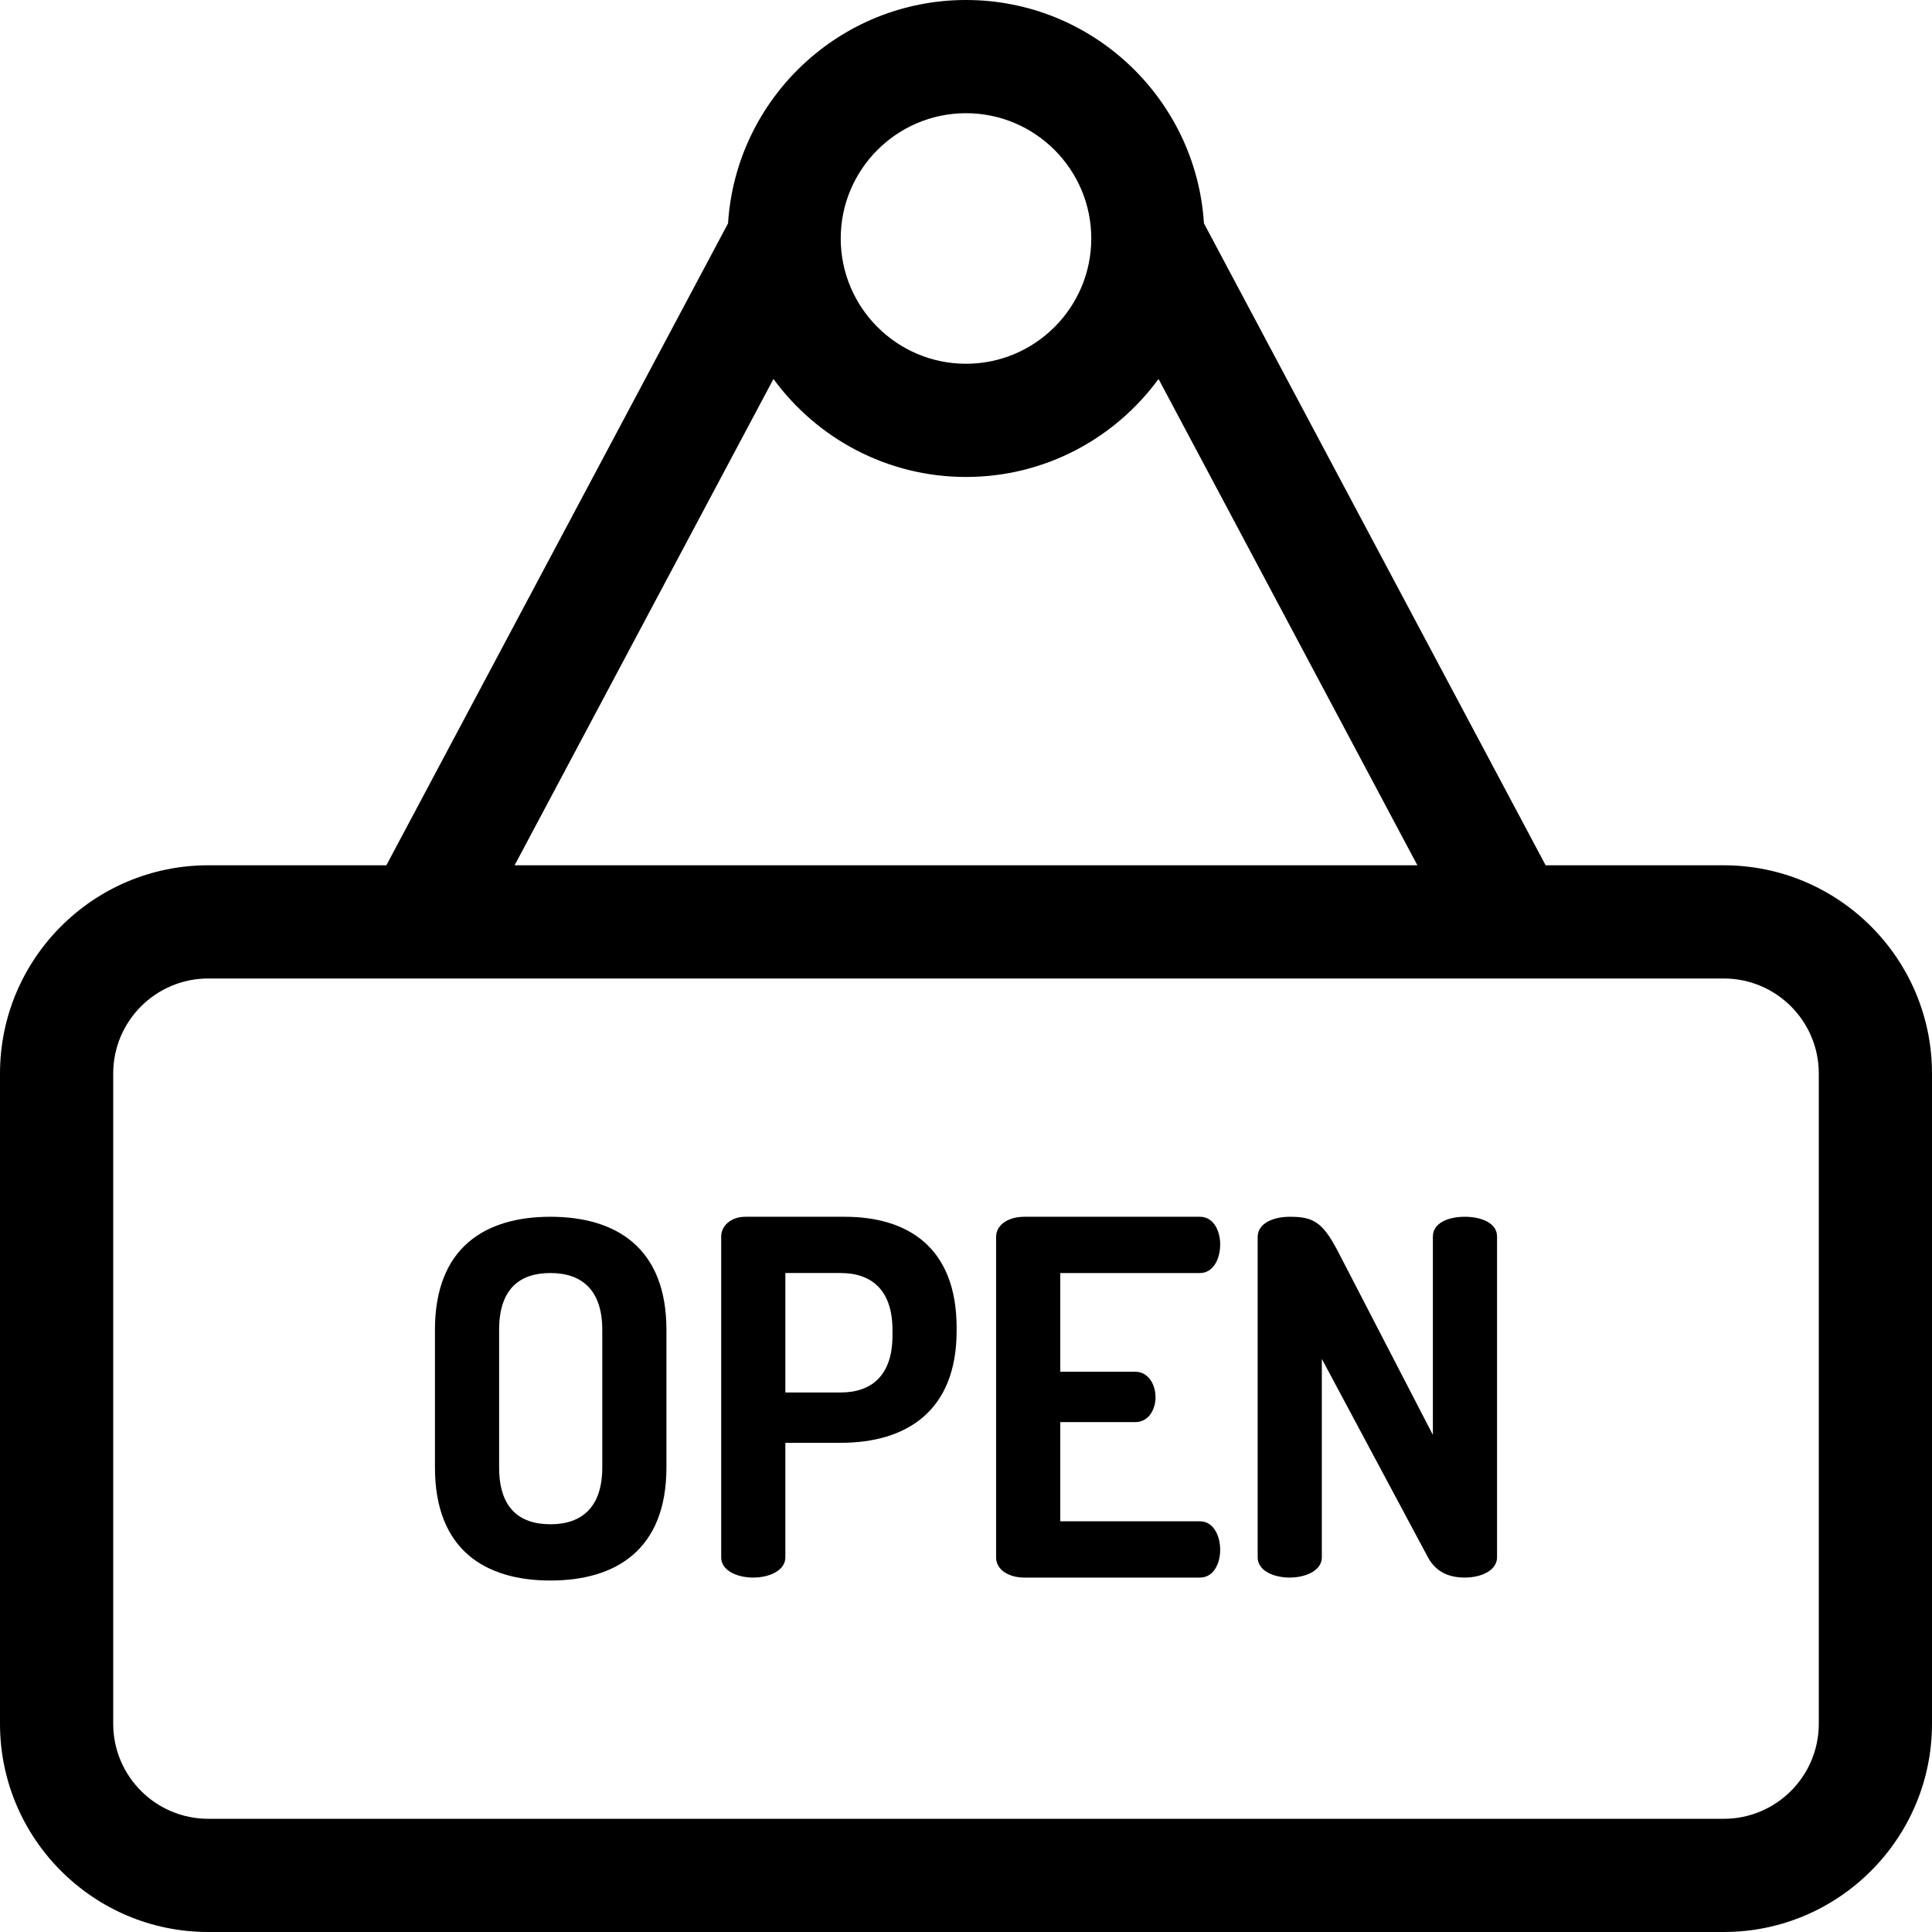 <svg id="Capa_1" enable-background="new 0 0 511.998 511.998" height="512" viewBox="0 0 511.998 511.998" width="512" xmlns="http://www.w3.org/2000/svg"><g><path d="m456.831 229.311h-47.224l-90.549-170.119c-2.076-32.986-29.558-59.192-63.059-59.192s-60.984 26.206-63.06 59.193l-90.549 170.117h-47.224c-30.418 0-55.165 24.748-55.165 55.167v172.353c0 30.419 24.747 55.167 55.165 55.167h401.665c30.419 0 55.166-24.748 55.166-55.167v-172.352c0-30.419-24.747-55.167-55.166-55.167zm-200.832-199.311c18.306 0 33.199 14.894 33.199 33.2s-14.893 33.199-33.199 33.199c-18.307 0-33.2-14.894-33.2-33.199 0-18.306 14.893-33.2 33.2-33.2zm-51.025 70.432c11.507 15.728 30.088 25.968 51.025 25.968 20.936 0 39.517-10.24 51.024-25.968l68.599 128.879h-239.246zm277.023 356.399c0 13.877-11.29 25.167-25.166 25.167h-401.665c-13.876 0-25.165-11.29-25.165-25.167v-172.353c0-13.877 11.289-25.167 25.165-25.167h56.123c.033 0 .065.003.098.003.029 0 .058-.003.087-.003h289.05c.029 0 .058.003.087.003.033 0 .065-.003.098-.003h56.121c13.876 0 25.166 11.29 25.166 25.167v172.353z"/><path d="m145.873 322.455c-17.265 0-30.606 8.108-30.606 29.952v36.494c0 21.842 13.342 29.953 30.606 29.953 17.266 0 30.737-8.111 30.737-29.953v-36.494c0-21.843-13.471-29.952-30.737-29.952zm13.735 66.446c0 10.333-5.234 15.042-13.735 15.042-8.632 0-13.603-4.709-13.603-15.042v-36.494c0-10.334 4.971-15.041 13.603-15.041 8.501 0 13.735 4.707 13.735 15.041z"/><path d="m223.825 322.455h-26.291c-3.926 0-6.41 2.485-6.41 5.231v85.02c0 3.533 4.189 5.364 8.504 5.364 4.186 0 8.501-1.831 8.501-5.364v-30.346h14.647c17.266 0 30.74-8.242 30.74-29.69v-.784c.001-21.451-13.08-29.431-29.691-29.431zm12.687 31.524c0 10.203-5.232 15.041-13.735 15.041h-14.647v-31.654h14.647c8.504 0 13.735 4.84 13.735 15.041z"/><path d="m317.997 337.366c3.398 0 5.362-3.531 5.362-7.588 0-3.529-1.702-7.323-5.362-7.323h-46.566c-3.793 0-7.455 1.829-7.455 5.362v84.889c0 3.533 3.662 5.364 7.455 5.364h46.566c3.66 0 5.362-3.794 5.362-7.327 0-4.053-1.964-7.586-5.362-7.586h-37.017v-26.289h19.88c3.662 0 5.365-3.533 5.365-6.541 0-3.532-1.964-6.803-5.365-6.803h-19.88v-26.158z"/><path d="m388.228 322.455c-4.314 0-8.5 1.569-8.5 5.231v52.583l-25.242-48.789c-4.055-7.718-6.541-9.025-12.691-9.025-4.314 0-8.5 1.7-8.5 5.362v84.889c0 3.533 4.186 5.364 8.5 5.364 4.188 0 8.504-1.831 8.504-5.364v-52.581l28.121 52.581c2.225 4.057 5.754 5.364 9.809 5.364 4.189 0 8.504-1.831 8.504-5.364v-85.02c-.002-3.662-4.316-5.231-8.505-5.231z"/></g></svg>